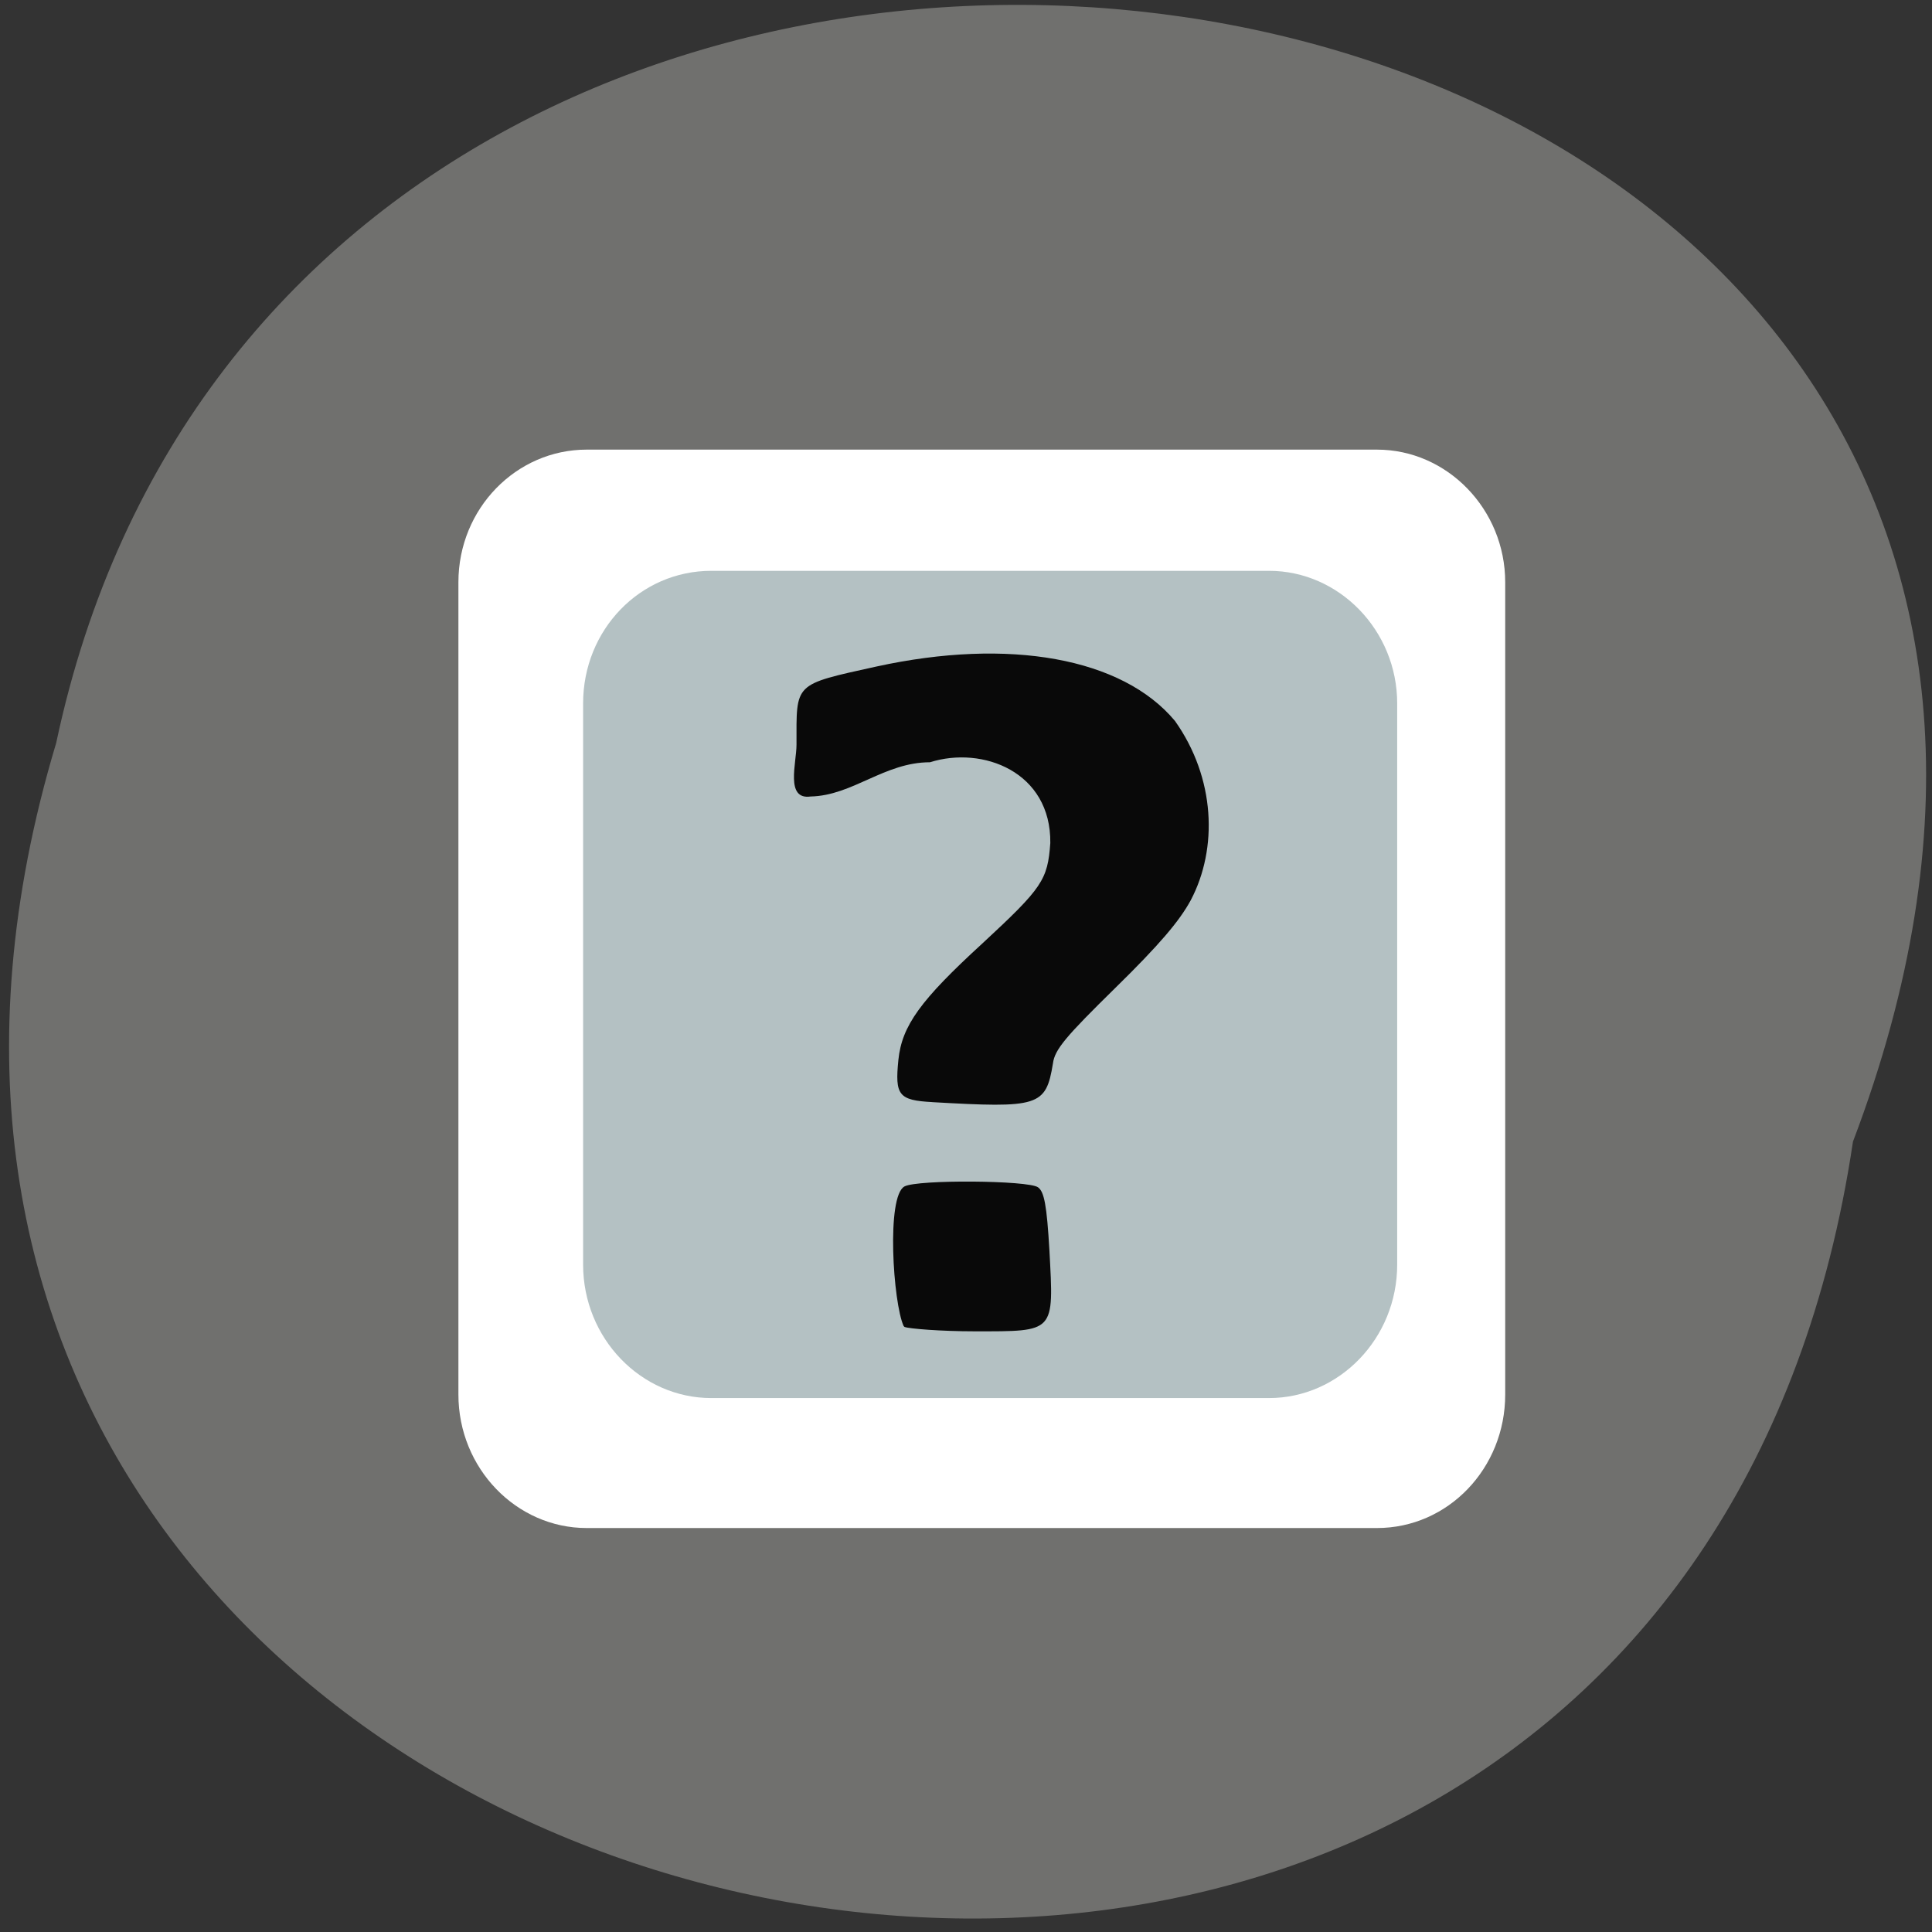 <svg xmlns="http://www.w3.org/2000/svg" viewBox="0 0 22 22"><rect x="0" y="0" width="22" height="22" fill="#333333" stroke="none"/><path d="m 21.1 13 c -2.19 14.67 -24.73 9.66 -20.46 -4.54 c 2.86 -13.49 25.92 -9.84 20.46 4.54" style="fill:#70706e"/><path d="m 6.68 5.12 h 9 c 0.8 0 1.46 0.68 1.46 1.51 v 9.25 c 0 0.84 -0.65 1.52 -1.46 1.52 h -9 c -0.8 0 -1.46 -0.68 -1.46 -1.52 v -9.25 c 0 -0.84 0.66 -1.51 1.46 -1.51" style="fill:#fff"/><path d="m 8.1 6.5 h 6.35 c 0.8 0 1.46 0.68 1.46 1.51 v 6.39 c 0 0.84 -0.66 1.52 -1.46 1.52 h -6.35 c -0.8 0 -1.46 -0.68 -1.46 -1.52 v -6.39 c 0 -0.84 0.65 -1.51 1.46 -1.51" style="fill:#b4c1c3"/><path d="m 10.29 15.1 c -0.12 -0.26 -0.2 -1.48 0.01 -1.59 c 0.15 -0.08 1.41 -0.07 1.52 0.01 c 0.07 0.05 0.1 0.2 0.13 0.72 c 0.05 0.94 0.07 0.92 -0.85 0.92 c -0.39 0 -0.75 -0.03 -0.8 -0.05 m 0.32 -2.56 c -0.39 -0.02 -0.43 -0.08 -0.39 -0.48 c 0.04 -0.39 0.25 -0.68 0.96 -1.33 c 0.68 -0.63 0.74 -0.72 0.77 -1.14 c 0.01 -0.81 -0.77 -1.11 -1.37 -0.92 c -0.52 0 -0.88 0.38 -1.36 0.39 c -0.29 0.04 -0.16 -0.38 -0.16 -0.59 c 0 -0.71 -0.04 -0.68 0.91 -0.89 c 1.51 -0.33 2.8 -0.1 3.4 0.62 c 0.46 0.65 0.49 1.45 0.18 2.04 c -0.13 0.24 -0.36 0.51 -0.86 1 c -0.56 0.55 -0.69 0.7 -0.71 0.86 c -0.08 0.49 -0.16 0.51 -1.38 0.44" style="fill:#090909"/></svg>